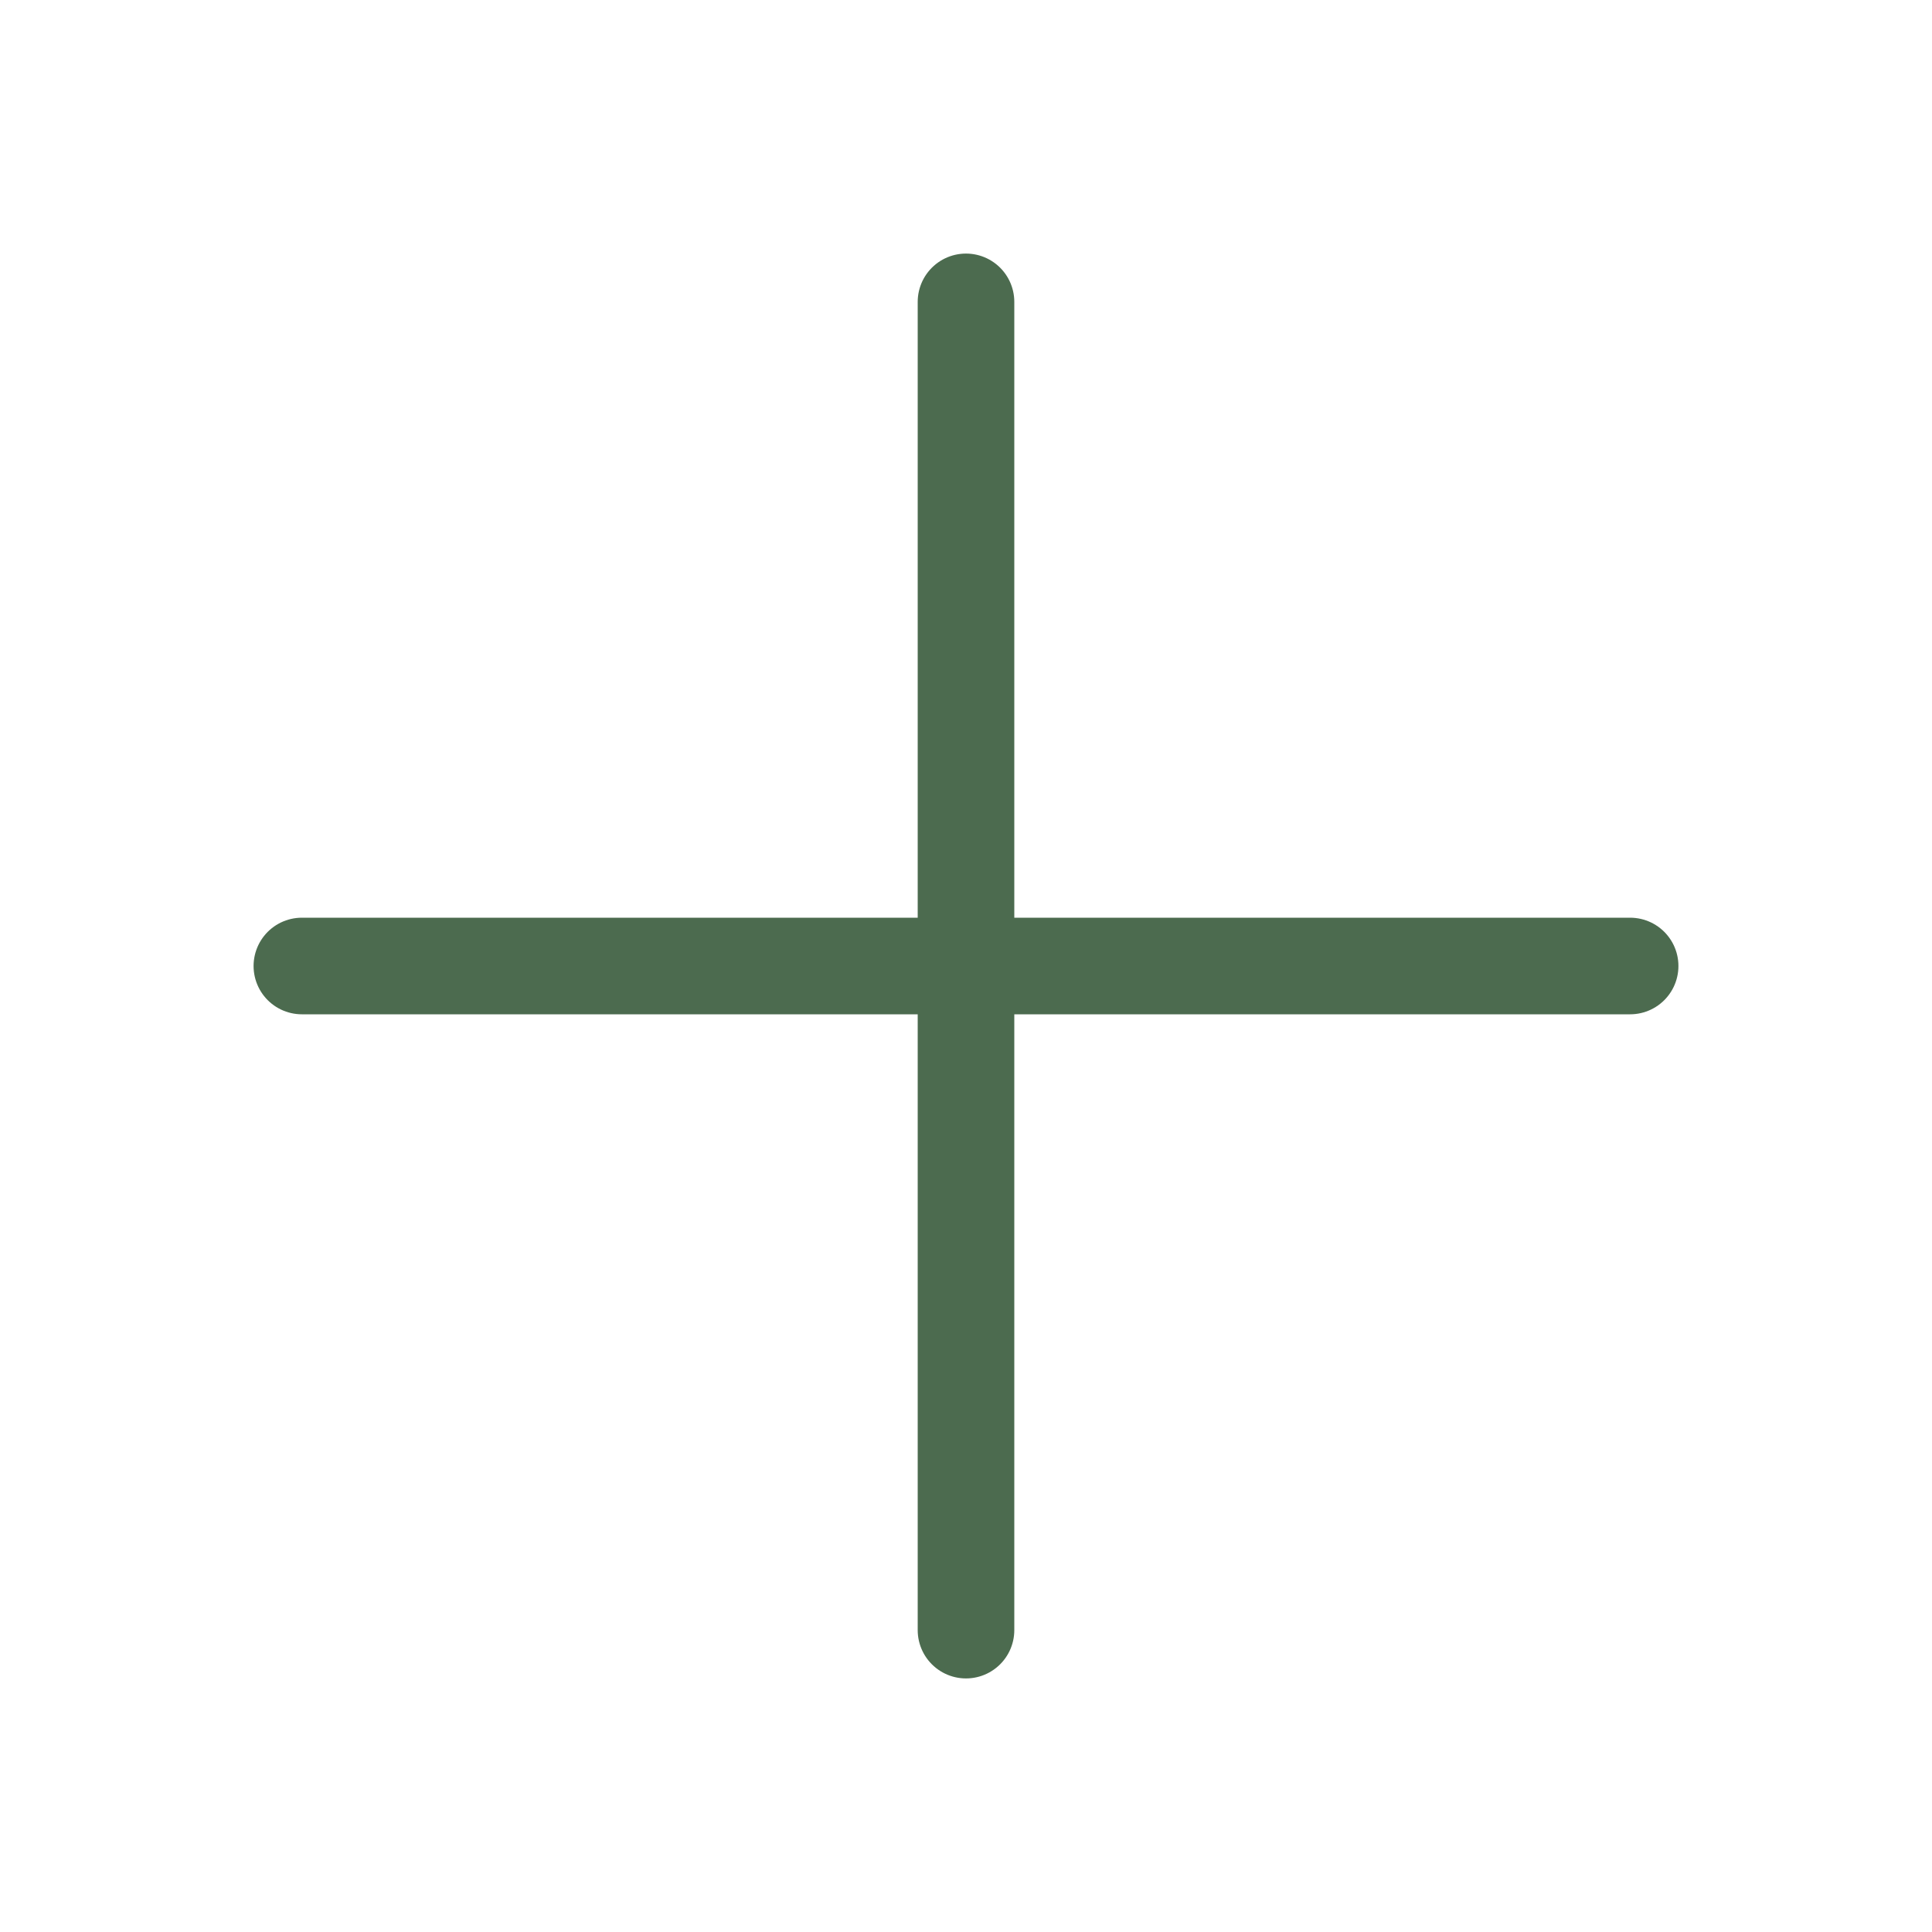 <svg width="20" height="20" viewBox="0 0 20 20" fill="none" xmlns="http://www.w3.org/2000/svg">
<path d="M3.125 10H16.875" stroke="#4C6B4F" stroke-linecap="round" stroke-linejoin="round"/>
<path d="M10 3.125V16.875" stroke="#4C6B4F" stroke-linecap="round" stroke-linejoin="round"/>
</svg>
